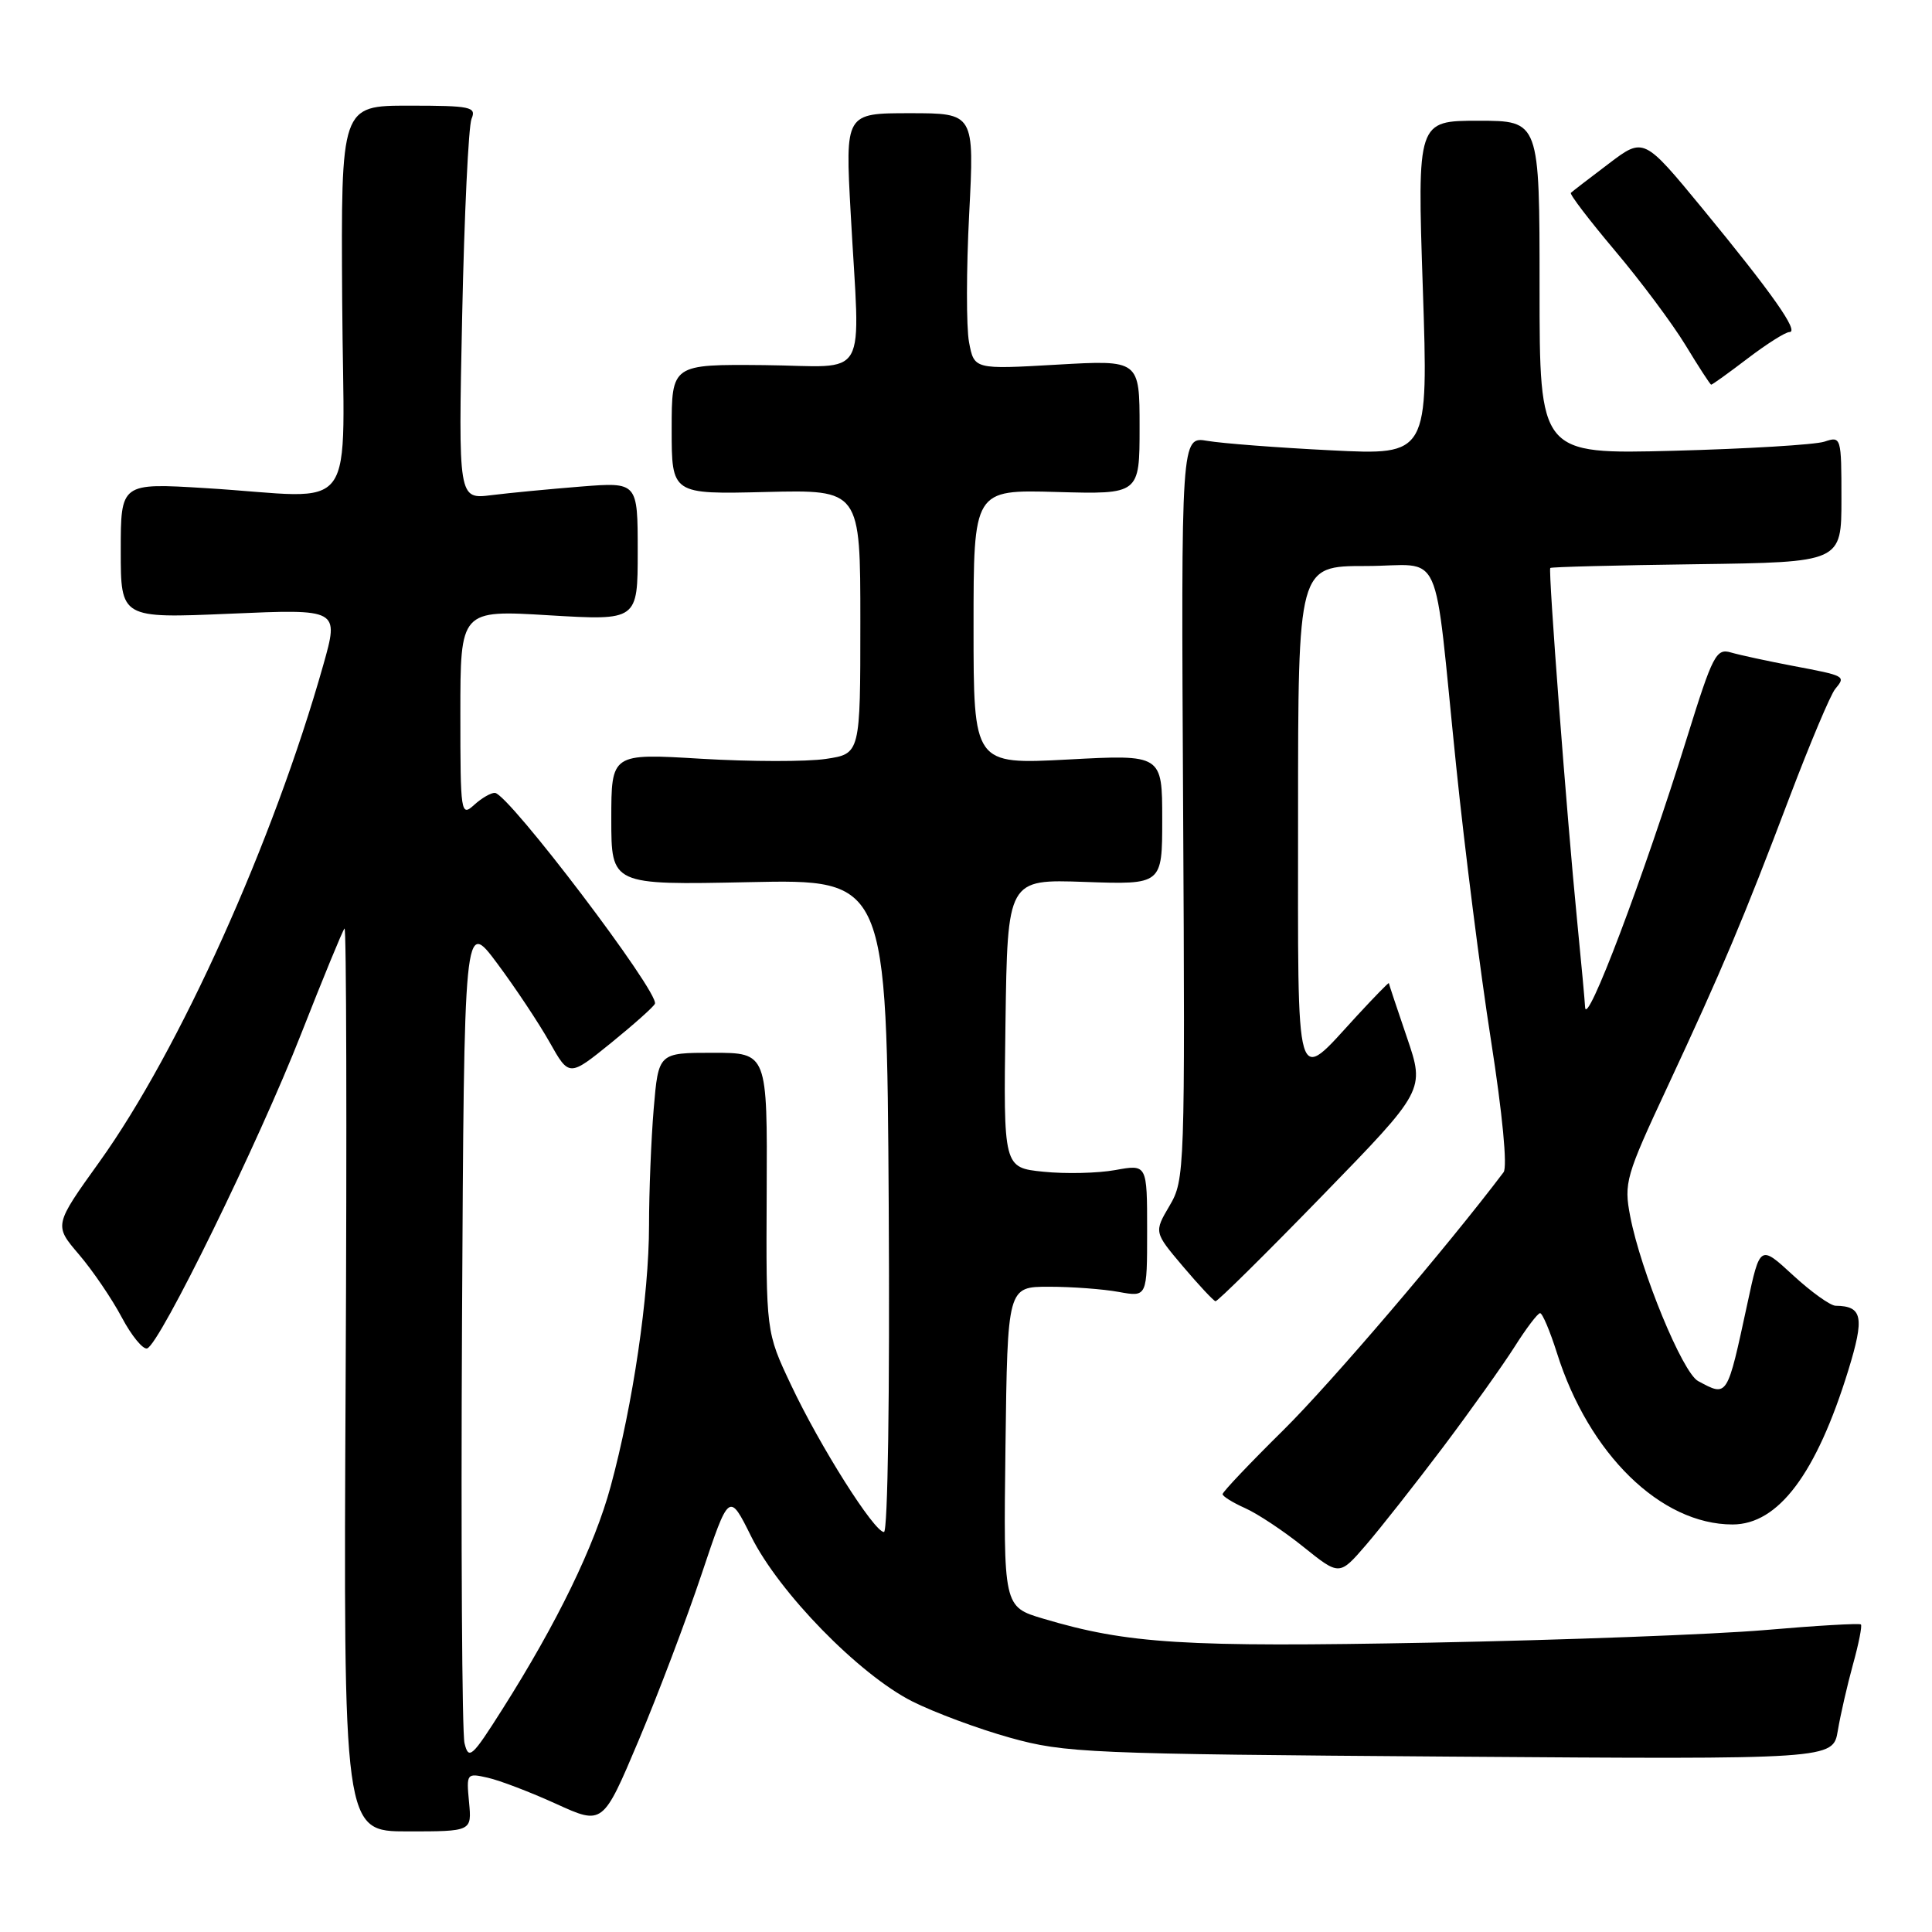 <?xml version="1.0" encoding="UTF-8" standalone="no"?>
<!DOCTYPE svg PUBLIC "-//W3C//DTD SVG 1.1//EN" "http://www.w3.org/Graphics/SVG/1.1/DTD/svg11.dtd" >
<svg xmlns="http://www.w3.org/2000/svg" xmlns:xlink="http://www.w3.org/1999/xlink" version="1.1" viewBox="0 0 256 256">
 <g >
 <path fill="currentColor"
d=" M 62.15 238.79 C 61.79 234.98 61.83 234.92 64.64 235.56 C 66.21 235.91 70.29 237.47 73.69 239.02 C 79.88 241.84 79.88 241.84 84.60 230.67 C 87.19 224.53 90.95 214.60 92.96 208.60 C 96.61 197.70 96.61 197.70 99.54 203.60 C 103.23 211.02 113.80 221.85 120.85 225.43 C 123.79 226.91 129.64 229.09 133.85 230.26 C 141.10 232.28 144.14 232.41 192.19 232.76 C 242.88 233.13 242.88 233.13 243.52 229.32 C 243.87 227.22 244.78 223.27 245.53 220.54 C 246.29 217.81 246.76 215.43 246.58 215.25 C 246.41 215.07 240.69 215.40 233.88 215.99 C 227.07 216.57 207.10 217.32 189.50 217.66 C 156.87 218.28 149.43 217.82 138.23 214.48 C 132.96 212.91 132.96 212.91 133.23 191.71 C 133.50 170.50 133.50 170.50 139.00 170.50 C 142.03 170.50 146.19 170.81 148.25 171.19 C 152.00 171.87 152.00 171.87 152.00 163.07 C 152.00 154.27 152.00 154.27 147.78 155.04 C 145.46 155.46 141.18 155.56 138.26 155.26 C 132.96 154.72 132.96 154.72 133.23 135.61 C 133.50 116.50 133.50 116.50 143.75 116.86 C 154.00 117.22 154.00 117.22 154.00 108.59 C 154.00 99.97 154.00 99.97 141.50 100.64 C 129.00 101.30 129.00 101.30 129.00 83.09 C 129.00 64.88 129.00 64.88 140.00 65.19 C 151.00 65.50 151.00 65.50 151.00 56.60 C 151.00 47.69 151.00 47.69 140.04 48.32 C 129.08 48.95 129.08 48.95 128.40 45.33 C 128.03 43.34 128.04 35.70 128.42 28.36 C 129.11 15.00 129.11 15.00 120.55 15.00 C 111.99 15.00 111.99 15.00 112.72 28.25 C 113.96 51.04 115.40 48.52 101.25 48.38 C 89.00 48.27 89.00 48.27 89.00 56.88 C 89.00 65.50 89.00 65.50 101.50 65.19 C 114.00 64.89 114.00 64.89 114.00 82.38 C 114.00 99.88 114.00 99.88 109.43 100.56 C 106.91 100.94 99.49 100.93 92.93 100.54 C 81.00 99.82 81.00 99.82 81.00 108.55 C 81.00 117.27 81.00 117.27 99.25 116.89 C 117.50 116.50 117.50 116.50 117.76 159.75 C 117.91 184.66 117.64 203.00 117.13 203.00 C 115.83 203.00 108.64 191.63 104.81 183.50 C 101.50 176.50 101.50 176.50 101.59 158.00 C 101.68 139.50 101.68 139.50 94.47 139.50 C 87.25 139.50 87.25 139.50 86.62 146.90 C 86.28 150.97 86.00 157.95 86.00 162.40 C 85.99 171.67 83.87 186.09 80.92 196.94 C 78.78 204.84 73.83 215.03 66.57 226.48 C 62.53 232.86 62.10 233.24 61.55 230.98 C 61.22 229.62 61.07 204.49 61.22 175.14 C 61.50 121.78 61.50 121.78 65.87 127.64 C 68.27 130.86 71.40 135.57 72.82 138.09 C 75.41 142.69 75.41 142.69 80.96 138.20 C 84.00 135.73 86.63 133.39 86.78 133.00 C 87.38 131.52 67.39 105.17 65.58 105.06 C 65.07 105.03 63.83 105.74 62.83 106.65 C 61.07 108.25 61.00 107.82 61.00 94.57 C 61.00 80.82 61.00 80.82 72.75 81.53 C 84.50 82.23 84.50 82.23 84.50 73.05 C 84.50 63.88 84.50 63.88 77.00 64.47 C 72.88 64.80 67.53 65.31 65.12 65.61 C 60.73 66.16 60.73 66.16 61.24 41.83 C 61.52 28.45 62.08 16.71 62.48 15.75 C 63.15 14.16 62.40 14.00 54.19 14.00 C 45.18 14.00 45.18 14.00 45.34 39.75 C 45.52 69.29 47.96 65.94 27.25 64.68 C 16.00 63.99 16.00 63.99 16.00 72.97 C 16.00 81.94 16.00 81.94 30.47 81.32 C 44.93 80.69 44.93 80.69 42.84 88.10 C 36.23 111.50 23.76 139.18 13.19 153.93 C 7.15 162.35 7.15 162.35 10.46 166.22 C 12.28 168.35 14.83 172.10 16.13 174.55 C 17.43 177.00 18.95 178.85 19.50 178.67 C 21.17 178.13 34.26 151.39 39.90 137.00 C 42.82 129.57 45.40 123.29 45.65 123.03 C 45.90 122.77 45.97 149.59 45.80 182.62 C 45.50 242.67 45.50 242.67 54.01 242.67 C 62.52 242.67 62.52 242.67 62.15 238.79 Z  M 191.20 191.77 C 194.88 186.88 199.15 180.88 200.70 178.44 C 202.24 176.00 203.76 174.00 204.07 174.00 C 204.38 174.00 205.38 176.37 206.30 179.27 C 210.52 192.67 220.07 202.00 229.57 202.00 C 235.64 202.00 240.68 195.28 244.91 181.57 C 247.08 174.52 246.80 173.06 243.23 173.02 C 242.53 173.01 239.99 171.19 237.58 168.97 C 233.21 164.94 233.21 164.94 231.54 172.72 C 228.83 185.26 228.94 185.11 225.01 183.00 C 222.95 181.90 217.41 168.45 216.01 161.16 C 215.16 156.74 215.41 155.86 220.95 144.00 C 228.23 128.38 230.99 121.84 237.15 105.57 C 239.85 98.46 242.56 92.03 243.17 91.30 C 244.60 89.57 244.58 89.56 237.50 88.22 C 234.20 87.59 230.54 86.80 229.37 86.46 C 227.41 85.88 226.95 86.76 223.56 97.66 C 217.82 116.15 210.12 136.51 210.03 133.42 C 210.01 132.83 209.54 127.66 208.97 121.92 C 207.60 108.03 205.13 75.56 205.42 75.26 C 205.55 75.12 214.28 74.90 224.83 74.76 C 244.00 74.50 244.00 74.50 244.00 66.13 C 244.00 57.90 243.96 57.78 241.75 58.52 C 240.51 58.93 231.51 59.47 221.75 59.73 C 204.00 60.19 204.00 60.19 204.00 38.10 C 204.00 16.00 204.00 16.00 195.90 16.00 C 187.79 16.00 187.79 16.00 188.53 38.16 C 189.27 60.32 189.27 60.32 176.38 59.67 C 169.30 59.32 161.93 58.75 160.00 58.42 C 156.50 57.82 156.50 57.82 156.77 107.05 C 157.03 155.25 156.99 156.34 154.97 159.77 C 152.91 163.27 152.91 163.27 156.75 167.81 C 158.86 170.30 160.81 172.38 161.06 172.42 C 161.32 172.47 167.67 166.19 175.17 158.48 C 188.81 144.46 188.81 144.46 186.43 137.48 C 185.12 133.64 184.04 130.40 184.03 130.27 C 184.01 130.15 182.12 132.09 179.81 134.59 C 171.47 143.64 172.00 145.44 172.00 108.04 C 172.00 75.00 172.00 75.00 180.95 75.00 C 191.45 75.00 189.86 71.49 192.95 101.50 C 194.08 112.50 196.15 128.85 197.56 137.83 C 199.09 147.62 199.76 154.63 199.23 155.33 C 191.78 165.20 176.36 183.26 170.07 189.48 C 165.63 193.86 162.00 197.69 162.00 197.98 C 162.00 198.27 163.34 199.10 164.97 199.83 C 166.60 200.55 170.09 202.86 172.71 204.97 C 177.48 208.80 177.48 208.80 180.99 204.73 C 182.92 202.49 187.51 196.66 191.20 191.77 Z  M 231.57 47.50 C 234.09 45.58 236.58 44.00 237.11 44.00 C 238.44 44.00 234.82 38.86 225.62 27.67 C 217.80 18.17 217.80 18.17 213.15 21.70 C 210.59 23.63 208.34 25.37 208.15 25.55 C 207.95 25.73 210.58 29.16 213.97 33.19 C 217.37 37.21 221.58 42.85 223.33 45.72 C 225.07 48.59 226.61 50.96 226.74 50.97 C 226.87 50.99 229.05 49.42 231.57 47.50 Z "/>
</g>
</svg>